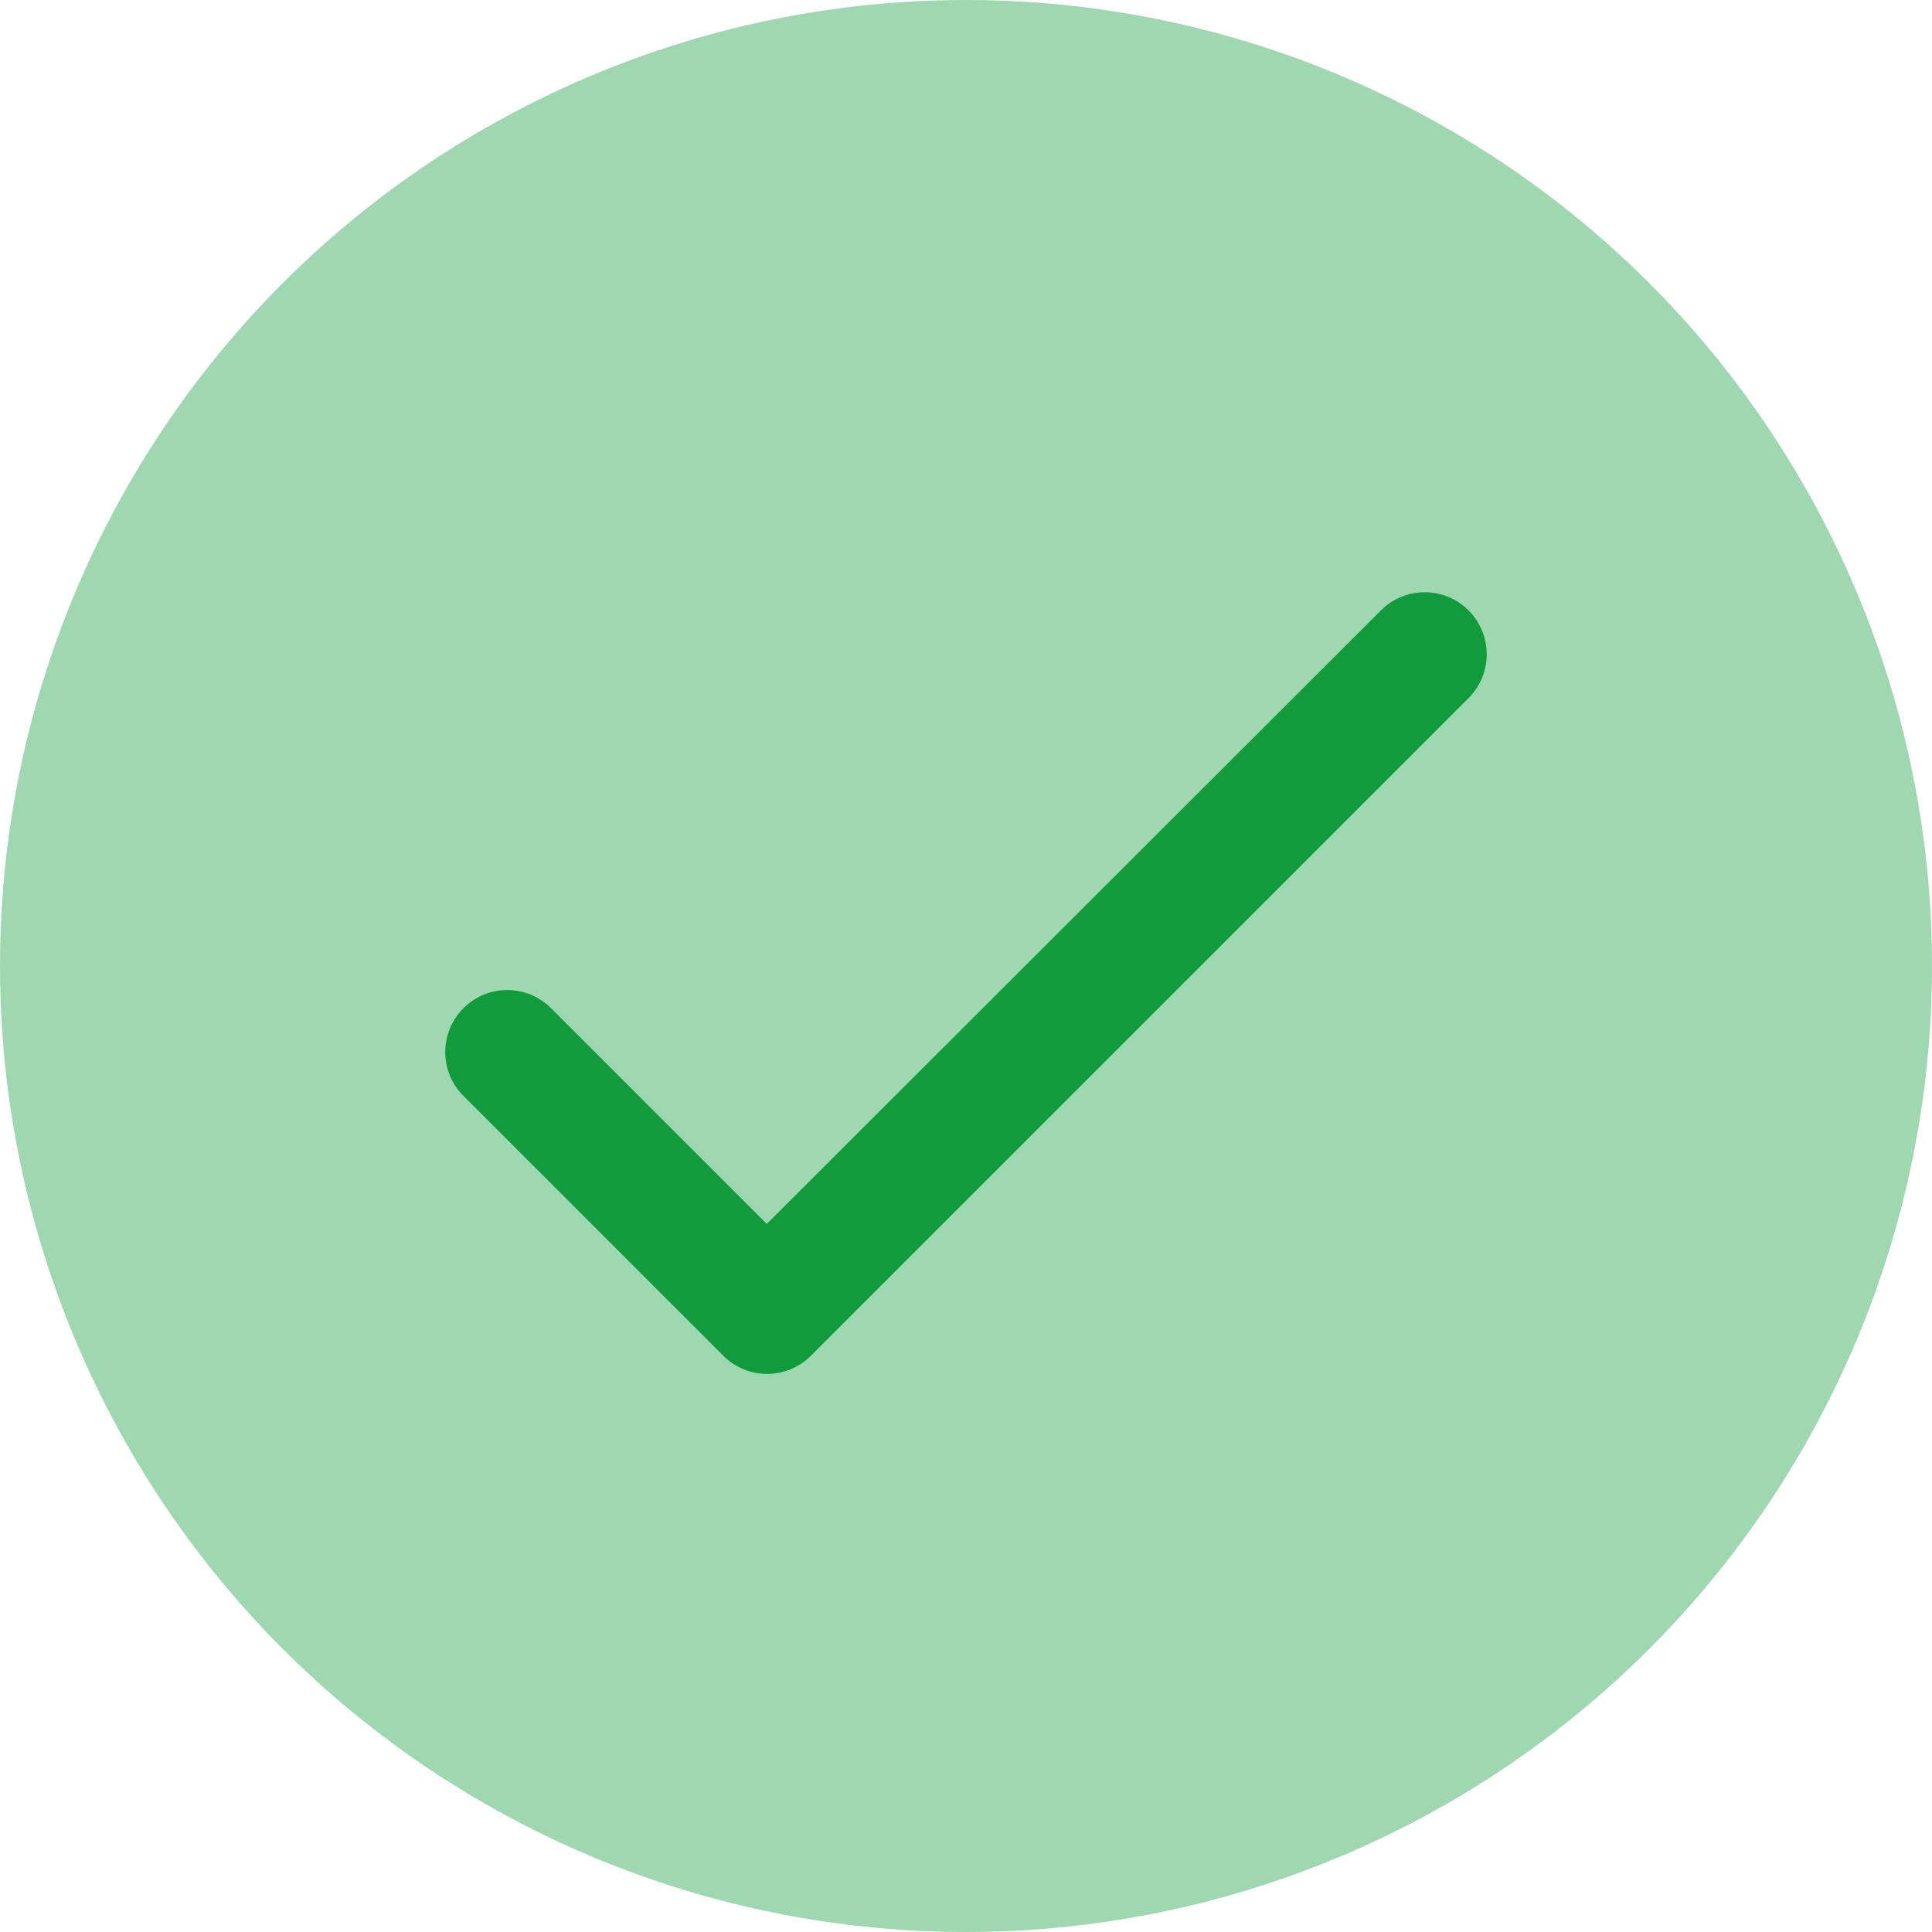 <?xml version="1.0" encoding="UTF-8"?>
<svg width="64px" height="64px" viewBox="0 0 64 64" version="1.1" xmlns="http://www.w3.org/2000/svg" xmlns:xlink="http://www.w3.org/1999/xlink">
    <title>Brand/Other/Right-Check</title>
    <g id="Brand/Other/Right-Check" stroke="none" stroke-width="1" fill="none" fill-rule="evenodd">
        <circle id="Oval" fill-opacity="0.4" fill="#119B3D" fill-rule="nonzero" cx="32" cy="32" r="32"></circle>
        <g id="Icons/Close" transform="translate(14.75, 19.619)" fill="#119B3D" fill-rule="nonzero">
            <path d="M10.651,20.925 L3.506,13.78 C2.703,12.977 1.405,12.977 0.602,13.78 C-0.201,14.583 -0.201,15.881 0.602,16.684 L9.209,25.291 C10.012,26.094 11.31,26.094 12.113,25.291 L33.898,3.506 C34.701,2.703 34.701,1.405 33.898,0.602 C33.095,-0.201 31.797,-0.201 30.994,0.602 L10.651,20.925 Z" id="Path"></path>
        </g>
    </g>
</svg>